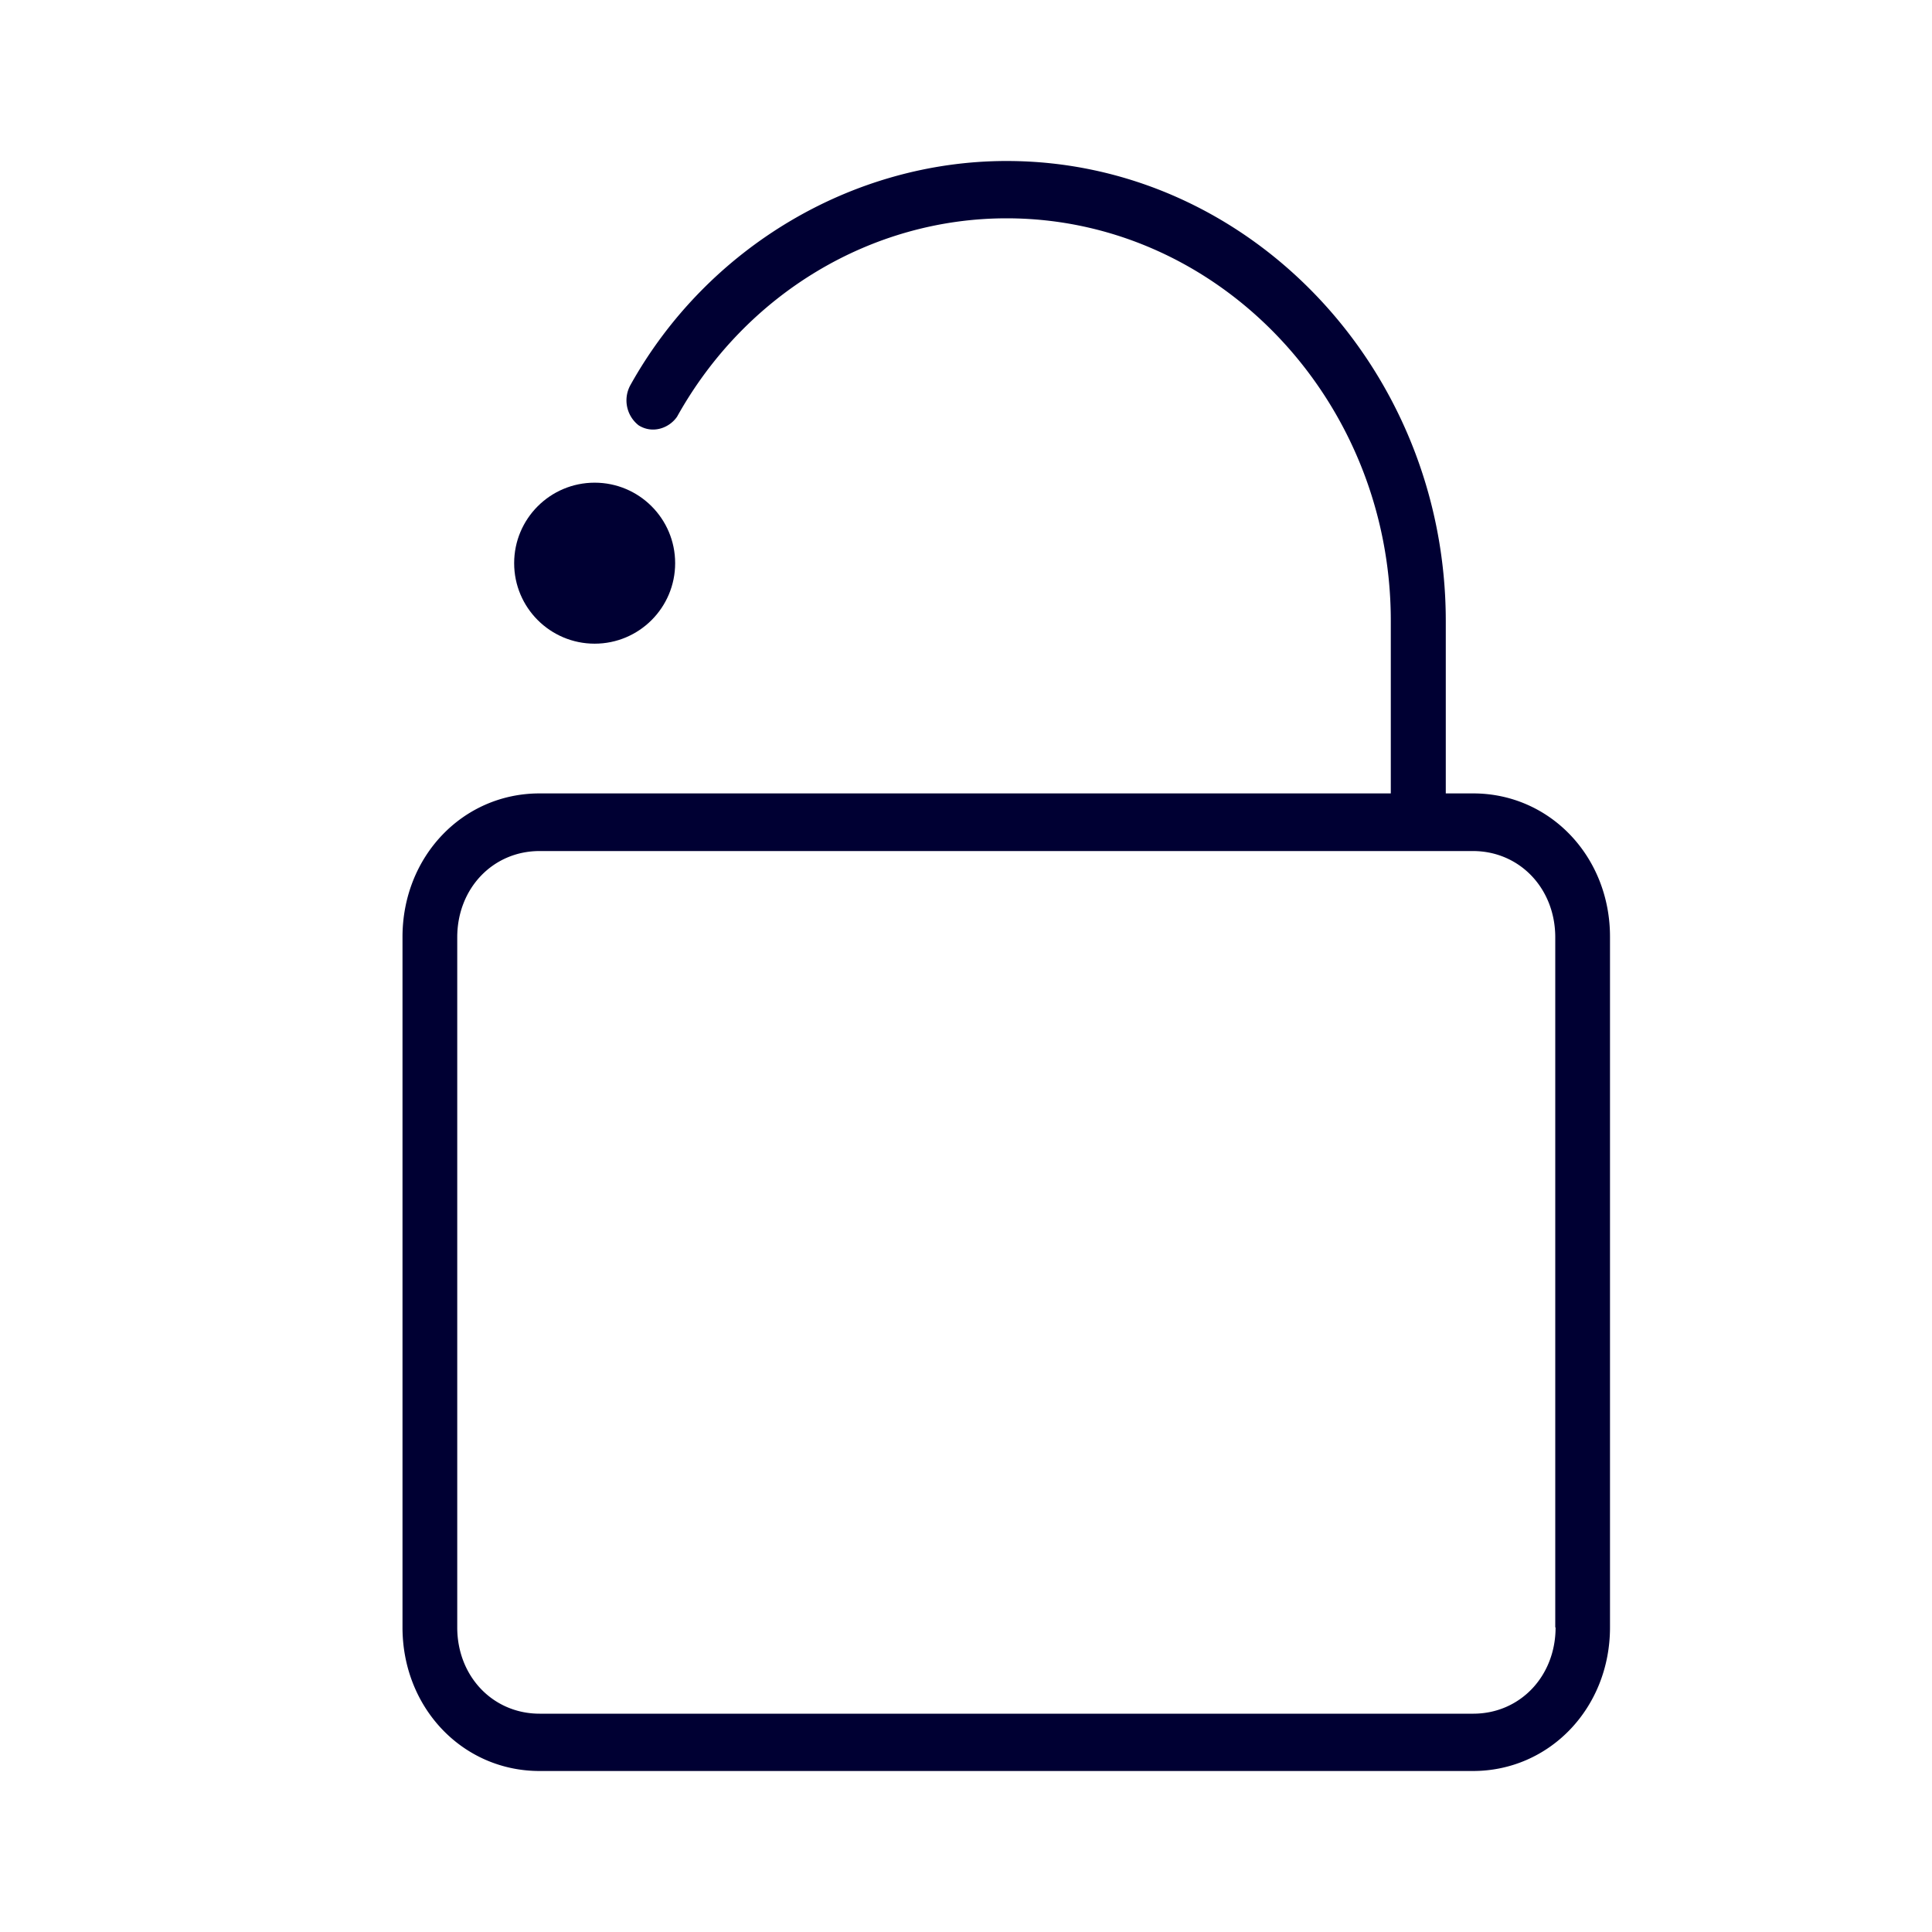 <svg width="24" height="24" xmlns="http://www.w3.org/2000/svg"><g transform="translate(5 2)" fill="#003" fill-rule="nonzero"><circle cx="2.387" cy="4.996" r="1"/><path d="M13.3 7.856h-.34V5.712C12.958 2.572 10.506 0 7.505 0c-1.91 0-3.72 1.072-4.674 2.784a.393.393 0 0 0 .103.5c.172.108.378.036.477-.108C4.266 1.64 5.835.712 7.504.712c2.627 0 4.773 2.252 4.773 5v2.144H1.703C.748 7.856 0 8.64 0 9.64v8.576C0 19.216.748 20 1.703 20h11.594C14.25 20 15 19.216 15 18.216V9.644c.004-1-.745-1.788-1.7-1.788Zm1.024 10.36c0 .608-.443 1.072-1.023 1.072H1.703c-.58 0-1.023-.464-1.023-1.072V9.644c0-.608.443-1.072 1.023-1.072h11.594c.58 0 1.023.464 1.023 1.072v8.572h.004Z"/></g></svg>